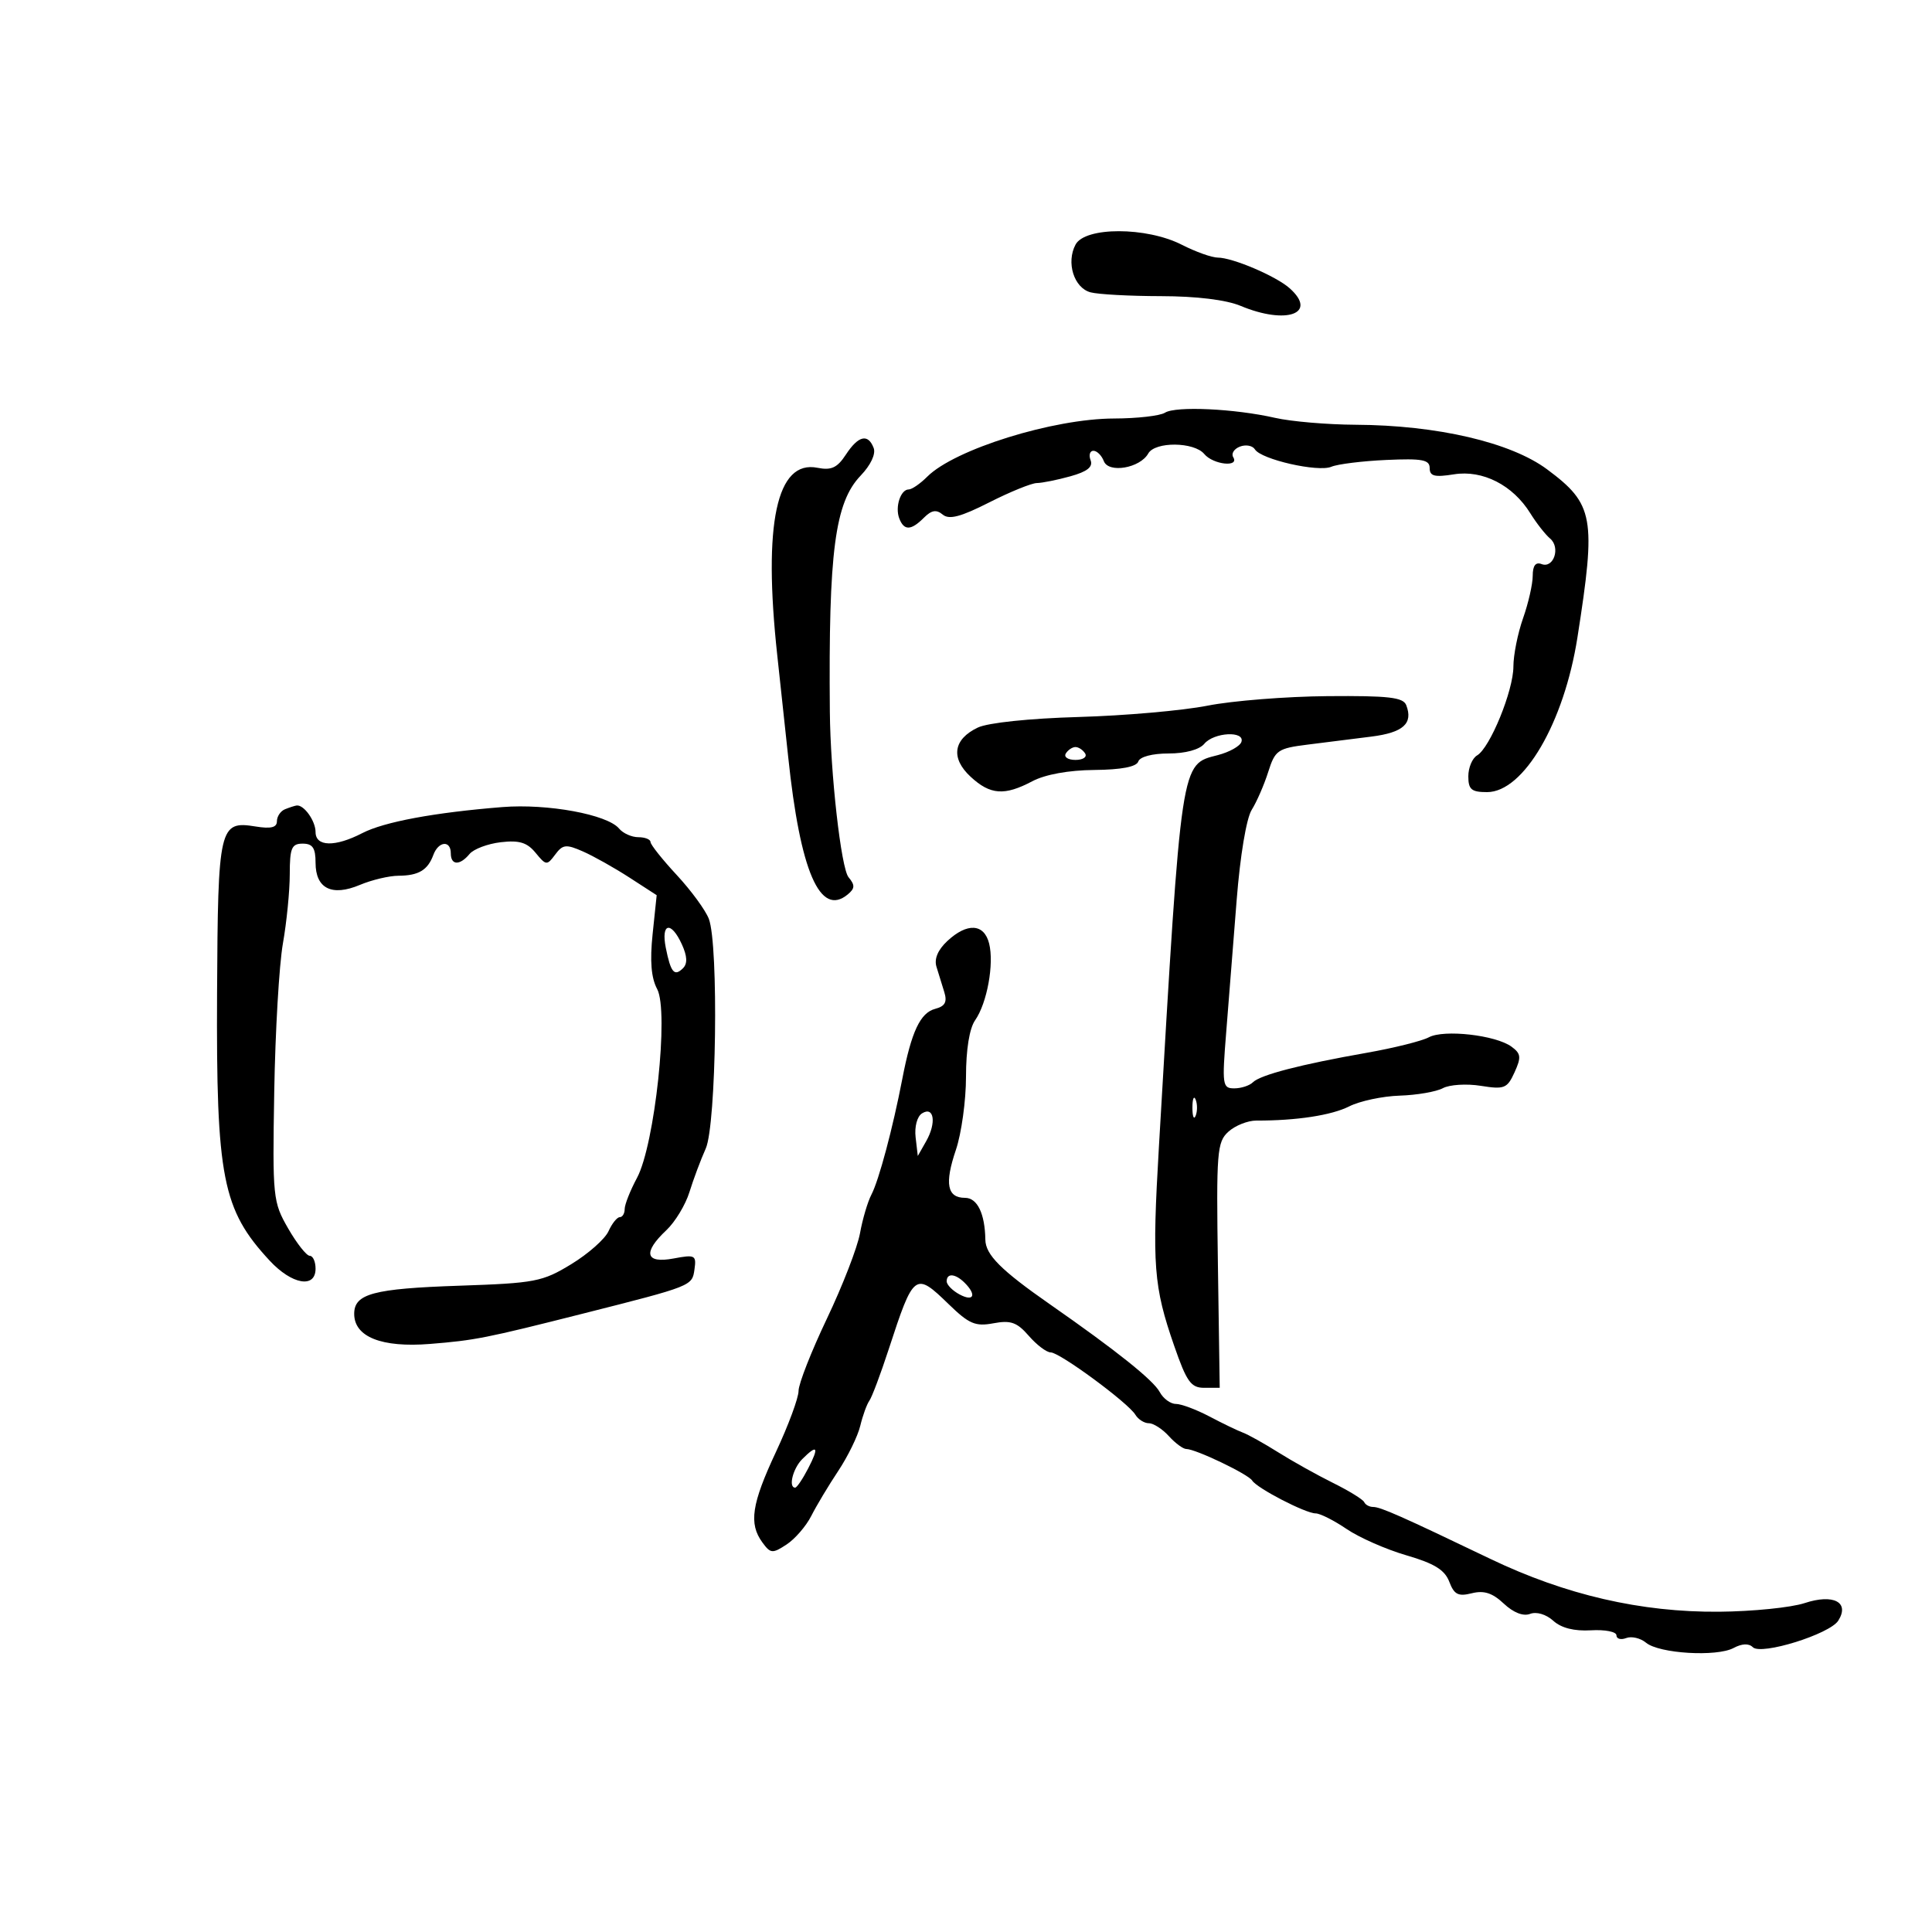 <svg xmlns="http://www.w3.org/2000/svg" width="300" height="300" viewBox="0 0 300 300" version="1.1">
	<path d="M 167.011 37.979 C 165.525 40.757, 166.761 44.702, 169.335 45.392 C 170.526 45.711, 175.452 45.979, 180.282 45.986 C 185.797 45.995, 190.400 46.558, 192.654 47.500 C 199.762 50.470, 204.680 48.692, 200.250 44.755 C 198.131 42.871, 191.391 40, 189.089 40 C 188.173 40, 185.658 39.100, 183.500 38 C 178.028 35.210, 168.500 35.198, 167.011 37.979 M 180.898 64.084 C 180.129 64.571, 176.574 64.976, 172.997 64.985 C 163.521 65.007, 148.231 69.769, 143.977 74.023 C 142.890 75.110, 141.598 76, 141.107 76 C 139.843 76, 138.955 78.720, 139.638 80.500 C 140.377 82.426, 141.459 82.398, 143.456 80.401 C 144.649 79.208, 145.393 79.082, 146.383 79.903 C 147.382 80.732, 149.168 80.265, 153.605 78.015 C 156.847 76.371, 160.175 75.017, 161 75.007 C 161.825 74.997, 164.167 74.526, 166.205 73.960 C 168.828 73.231, 169.746 72.503, 169.348 71.465 C 169.039 70.659, 169.236 70, 169.786 70 C 170.336 70, 171.063 70.723, 171.402 71.606 C 172.141 73.530, 177.021 72.691, 178.300 70.420 C 179.357 68.542, 185.421 68.597, 187 70.500 C 188.372 72.153, 192.492 72.605, 191.496 70.993 C 191.153 70.439, 191.622 69.698, 192.538 69.347 C 193.453 68.996, 194.500 69.191, 194.864 69.780 C 195.832 71.346, 204.666 73.354, 206.732 72.478 C 207.704 72.065, 211.537 71.590, 215.250 71.422 C 220.846 71.169, 222 71.385, 222 72.686 C 222 73.942, 222.756 74.135, 225.775 73.652 C 230.234 72.939, 234.914 75.328, 237.626 79.702 C 238.580 81.241, 239.962 83.005, 240.697 83.623 C 242.353 85.013, 241.251 88.310, 239.371 87.589 C 238.450 87.235, 238 87.832, 238 89.406 C 238 90.694, 237.325 93.662, 236.500 96 C 235.675 98.338, 235 101.713, 235 103.499 C 235 107.240, 231.373 116.119, 229.362 117.300 C 228.613 117.740, 228 119.202, 228 120.550 C 228 122.589, 228.488 123, 230.911 123 C 236.578 123, 242.867 112.235, 244.944 98.979 C 247.868 80.319, 247.502 78.288, 240.241 72.885 C 234.600 68.688, 223.165 66.023, 210.500 65.956 C 206.100 65.932, 200.475 65.451, 198 64.886 C 191.729 63.456, 182.569 63.026, 180.898 64.084 M 131.349 70.590 C 130.005 72.641, 129.087 73.067, 126.938 72.638 C 120.589 71.368, 118.469 81.257, 120.694 101.762 C 121.395 108.218, 122.156 115.300, 122.387 117.500 C 124.254 135.334, 127.335 142.456, 131.639 138.885 C 132.761 137.953, 132.785 137.446, 131.762 136.217 C 130.605 134.825, 128.943 120.107, 128.858 110.500 C 128.640 85.661, 129.636 78.033, 133.644 73.850 C 135.207 72.219, 136.019 70.492, 135.661 69.560 C 134.788 67.285, 133.278 67.646, 131.349 70.590 M 187.500 109.577 C 183.650 110.338, 174.650 111.129, 167.500 111.334 C 159.846 111.554, 153.404 112.229, 151.835 112.975 C 148.017 114.792, 147.587 117.713, 150.711 120.608 C 153.764 123.438, 155.965 123.599, 160.300 121.310 C 162.290 120.259, 165.926 119.597, 169.916 119.560 C 174.115 119.521, 176.477 119.068, 176.750 118.250 C 176.997 117.509, 178.915 117, 181.461 117 C 184.058 117, 186.247 116.407, 187 115.500 C 188.495 113.698, 193.350 113.449, 192.765 115.204 C 192.545 115.866, 190.900 116.787, 189.111 117.251 C 183.310 118.754, 183.500 117.497, 179.959 178 C 178.875 196.511, 179.123 199.746, 182.334 209 C 184.267 214.572, 184.932 215.500, 186.993 215.500 L 189.397 215.500 189.117 196.479 C 188.857 178.815, 188.973 177.334, 190.750 175.726 C 191.803 174.774, 193.752 173.998, 195.082 174.002 C 201.289 174.021, 206.759 173.186, 209.500 171.800 C 211.150 170.966, 214.677 170.214, 217.337 170.130 C 219.997 170.046, 223.020 169.525, 224.053 168.971 C 225.087 168.418, 227.732 168.253, 229.932 168.605 C 233.596 169.191, 234.036 169.015, 235.176 166.513 C 236.244 164.169, 236.177 163.602, 234.704 162.525 C 232.245 160.727, 224.209 159.818, 221.865 161.072 C 220.780 161.653, 216.429 162.737, 212.196 163.482 C 201.982 165.279, 195.712 166.904, 194.550 168.057 C 194.027 168.576, 192.724 169, 191.652 169 C 189.817 169, 189.745 168.495, 190.407 160.250 C 190.793 155.438, 191.523 146.214, 192.029 139.753 C 192.567 132.894, 193.539 127.068, 194.364 125.753 C 195.141 124.514, 196.294 121.868, 196.925 119.874 C 197.997 116.488, 198.403 116.206, 203.037 115.624 C 205.767 115.281, 210.223 114.720, 212.940 114.379 C 217.895 113.755, 219.456 112.351, 218.362 109.500 C 217.893 108.278, 215.632 108.018, 206.143 108.096 C 199.739 108.149, 191.350 108.815, 187.500 109.577 M 165.500 117 C 165.160 117.550, 165.835 118, 167 118 C 168.165 118, 168.840 117.550, 168.500 117 C 168.160 116.450, 167.485 116, 167 116 C 166.515 116, 165.840 116.450, 165.500 117 M 44.250 125.662 C 43.563 125.940, 43 126.776, 43 127.520 C 43 128.493, 42.072 128.724, 39.704 128.339 C 34.040 127.420, 33.838 128.293, 33.706 154.208 C 33.560 182.895, 34.531 187.837, 41.872 195.750 C 45.321 199.467, 49 200.113, 49 197 C 49 195.900, 48.593 195, 48.095 195 C 47.597 195, 46.089 193.087, 44.743 190.750 C 42.373 186.633, 42.306 185.970, 42.584 169.500 C 42.742 160.150, 43.347 149.800, 43.930 146.500 C 44.512 143.200, 44.991 138.363, 44.994 135.750 C 44.999 131.669, 45.282 131, 47 131 C 48.550 131, 49 131.667, 49 133.965 C 49 137.974, 51.526 139.239, 55.879 137.409 C 57.722 136.634, 60.415 135.993, 61.865 135.985 C 64.997 135.966, 66.417 135.120, 67.292 132.750 C 68.081 130.610, 70 130.433, 70 132.500 C 70 134.382, 71.396 134.433, 72.913 132.605 C 73.549 131.838, 75.733 131.016, 77.766 130.779 C 80.629 130.445, 81.845 130.815, 83.166 132.424 C 84.793 134.405, 84.931 134.418, 86.207 132.702 C 87.386 131.115, 87.893 131.058, 90.522 132.214 C 92.160 132.934, 95.405 134.757, 97.734 136.264 L 101.969 139.005 101.338 145.044 C 100.899 149.240, 101.114 151.845, 102.044 153.581 C 103.890 157.032, 101.681 177.737, 98.916 182.896 C 97.862 184.862, 97 187.040, 97 187.735 C 97 188.431, 96.657 189, 96.237 189 C 95.818 189, 95.030 189.985, 94.487 191.188 C 93.944 192.391, 91.345 194.690, 88.711 196.297 C 84.231 199.029, 83.109 199.245, 71.329 199.644 C 57.968 200.097, 55 200.891, 55 204.012 C 55 207.593, 59.252 209.285, 66.747 208.687 C 73.742 208.128, 75.439 207.792, 90.500 203.982 C 107.495 199.683, 107.473 199.692, 107.836 197.123 C 108.151 194.899, 107.941 194.789, 104.586 195.418 C 100.211 196.239, 99.770 194.504, 103.471 191.027 C 104.830 189.751, 106.444 187.085, 107.057 185.103 C 107.671 183.121, 108.809 180.082, 109.586 178.349 C 111.232 174.680, 111.611 146.738, 110.070 142.685 C 109.559 141.339, 107.314 138.273, 105.083 135.869 C 102.851 133.466, 101.019 131.162, 101.012 130.750 C 101.006 130.338, 100.155 130, 99.122 130 C 98.090 130, 96.745 129.398, 96.135 128.663 C 94.317 126.472, 85.028 124.762, 78 125.323 C 67.461 126.165, 59.634 127.621, 56.258 129.366 C 52.027 131.555, 49 131.485, 49 129.200 C 49 127.462, 47.178 124.917, 46.050 125.079 C 45.748 125.122, 44.938 125.385, 44.250 125.662 M 103.385 147.177 C 104.156 151.028, 104.714 151.686, 106.065 150.335 C 106.773 149.627, 106.717 148.474, 105.887 146.652 C 104.208 142.965, 102.610 143.301, 103.385 147.177 M 147.103 146.119 C 145.633 147.488, 145.036 148.903, 145.414 150.119 C 145.736 151.153, 146.284 152.927, 146.632 154.059 C 147.104 155.596, 146.745 156.254, 145.214 156.654 C 142.904 157.258, 141.524 160.194, 140.116 167.500 C 138.634 175.190, 136.473 183.286, 135.312 185.500 C 134.735 186.600, 133.938 189.300, 133.540 191.500 C 133.142 193.700, 130.832 199.661, 128.408 204.746 C 125.984 209.832, 124 214.884, 124 215.974 C 124 217.064, 122.425 221.320, 120.500 225.432 C 116.705 233.537, 116.246 236.586, 118.379 239.503 C 119.651 241.244, 119.941 241.269, 122.138 239.829 C 123.447 238.972, 125.175 236.972, 125.978 235.385 C 126.782 233.798, 128.664 230.657, 130.162 228.404 C 131.659 226.150, 133.198 223, 133.580 221.404 C 133.963 219.807, 134.600 218.050, 134.996 217.500 C 135.392 216.950, 136.745 213.350, 138.002 209.500 C 141.888 197.600, 142.093 197.446, 147.319 202.522 C 150.476 205.587, 151.456 206.005, 154.259 205.479 C 156.948 204.975, 157.917 205.319, 159.755 207.433 C 160.983 208.845, 162.511 210, 163.153 210 C 164.556 210, 175.169 217.814, 176.300 219.680 C 176.740 220.406, 177.682 221, 178.395 221 C 179.107 221, 180.505 221.900, 181.500 223 C 182.495 224.100, 183.715 225, 184.210 225 C 185.657 225, 193.826 228.910, 194.434 229.894 C 195.173 231.089, 202.729 235, 204.299 235 C 204.979 235, 207.141 236.091, 209.103 237.424 C 211.065 238.758, 215.246 240.597, 218.394 241.512 C 222.716 242.769, 224.343 243.772, 225.042 245.611 C 225.801 247.607, 226.432 247.930, 228.539 247.401 C 230.431 246.926, 231.743 247.350, 233.504 249.004 C 235.006 250.415, 236.530 251.011, 237.594 250.602 C 238.584 250.222, 240.078 250.666, 241.187 251.669 C 242.434 252.798, 244.440 253.306, 247.042 253.153 C 249.219 253.024, 251 253.373, 251 253.928 C 251 254.483, 251.681 254.676, 252.513 254.357 C 253.345 254.037, 254.734 254.364, 255.600 255.083 C 257.630 256.768, 266.562 257.305, 269.188 255.900 C 270.487 255.204, 271.560 255.160, 272.177 255.777 C 273.467 257.067, 284.123 253.753, 285.450 251.649 C 287.253 248.790, 284.689 247.452, 280.229 248.925 C 278.122 249.620, 272.145 250.224, 266.949 250.268 C 254.812 250.369, 243.086 247.658, 231.394 242.050 C 217.604 235.435, 214.365 234, 213.224 234 C 212.642 234, 212.017 233.662, 211.833 233.250 C 211.650 232.838, 209.475 231.497, 207 230.271 C 204.525 229.044, 200.700 226.910, 198.500 225.527 C 196.300 224.145, 193.825 222.763, 193 222.457 C 192.175 222.151, 189.836 221.023, 187.802 219.950 C 185.768 218.878, 183.421 218, 182.587 218 C 181.753 218, 180.627 217.171, 180.084 216.157 C 179.097 214.313, 173.330 209.706, 163 202.508 C 155.431 197.233, 153.040 194.840, 153.004 192.500 C 152.941 188.441, 151.757 186, 149.852 186 C 147.068 186, 146.648 183.803, 148.429 178.558 C 149.293 176.013, 150 170.896, 150 167.188 C 150 162.987, 150.534 159.682, 151.417 158.421 C 153.271 155.775, 154.385 149.669, 153.591 146.507 C 152.813 143.406, 150.183 143.249, 147.103 146.119 M 185.158 172 C 185.158 173.375, 185.385 173.938, 185.662 173.250 C 185.940 172.563, 185.940 171.438, 185.662 170.750 C 185.385 170.063, 185.158 170.625, 185.158 172 M 143.170 172.885 C 142.410 173.360, 141.984 174.957, 142.177 176.609 L 142.514 179.500 143.820 177.198 C 145.437 174.347, 145.040 171.715, 143.170 172.885 M 147 198.965 C 147 199.495, 147.900 200.411, 149 201 C 151.203 202.179, 151.688 201.088, 149.800 199.200 C 148.354 197.754, 147 197.640, 147 198.965 M 124.571 226.571 C 123.119 228.024, 122.381 231, 123.474 231 C 123.735 231, 124.647 229.650, 125.500 228 C 127.225 224.663, 126.932 224.211, 124.571 226.571" stroke="none" fill="black" fill-rule="evenodd"/>
</svg>